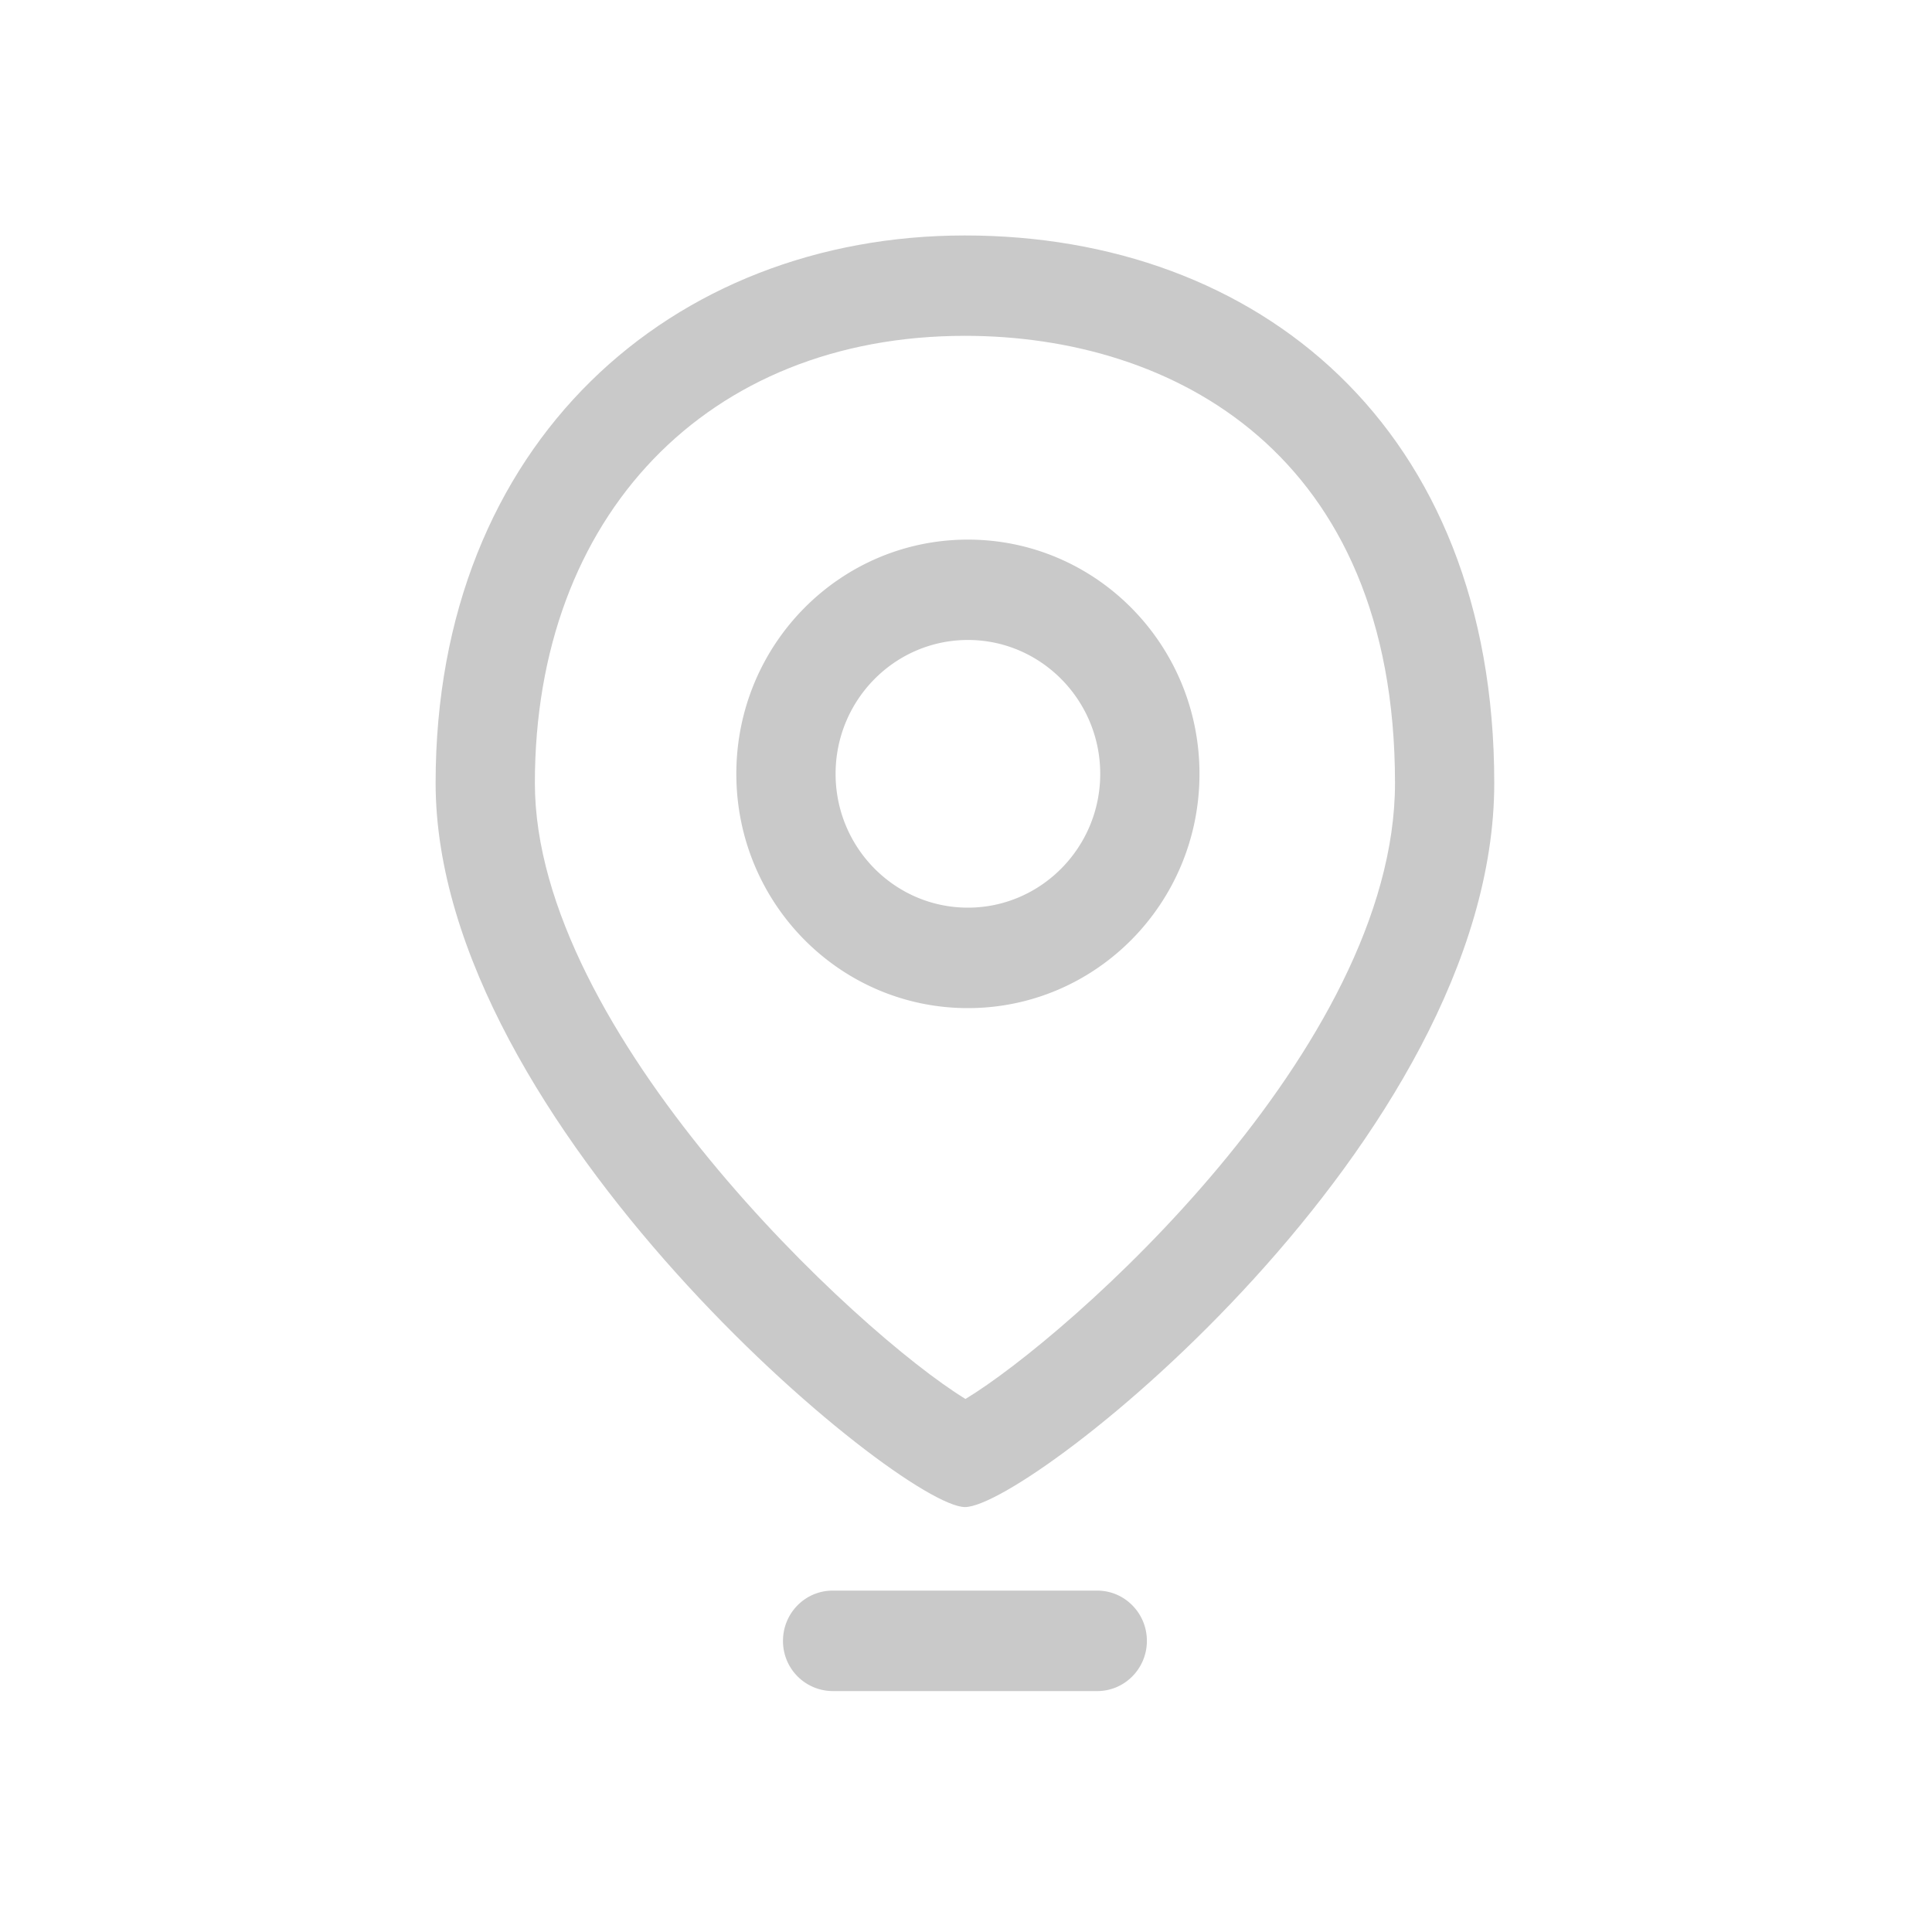 <?xml version="1.0" standalone="no"?><!DOCTYPE svg PUBLIC "-//W3C//DTD SVG 1.1//EN" "http://www.w3.org/Graphics/SVG/1.1/DTD/svg11.dtd"><svg class="icon" width="200px" height="200.00px" viewBox="0 0 1024 1024" version="1.1" xmlns="http://www.w3.org/2000/svg"><path d="M511.437 798.771c34.253 0.128 280.55-194.765 280.55-383.744 0-189.03-125.619-290.227-280.576-290.227-154.906 0-280.525 109.44-280.525 290.227 0 180.736 246.272 383.642 280.55 383.744z m0-620.774c110.208 0 227.942 62.259 227.942 237.03 0 140.416-173.107 293.478-227.661 326.451-57.267-35.072-228.224-194.483-228.224-326.451 0-141.747 91.546-237.03 227.942-237.03z" fill="#C9C9C9" /><path d="M513.024 286.003c-67.84 0-122.752 55.552-122.752 124.16 0 68.582 54.912 124.16 122.726 124.16 67.84 0 122.752-55.552 122.752-124.16 0-68.582-54.912-124.16-122.752-124.16z m0 195.072c-38.733 0-70.144-31.795-70.144-70.912 0-39.168 31.411-70.963 70.144-70.963 38.63 0 70.118 31.821 70.118 70.963 0 39.117-31.539 70.912-70.144 70.912z m68.531 415.232h-140.288a26.47 26.47 0 0 1-26.266-26.624c0-14.694 11.776-26.624 26.291-26.624h140.288c14.49 0 26.291 11.93 26.291 26.624 0 14.694-11.776 26.624-26.317 26.624z" fill="#C9C9C9" /></svg>